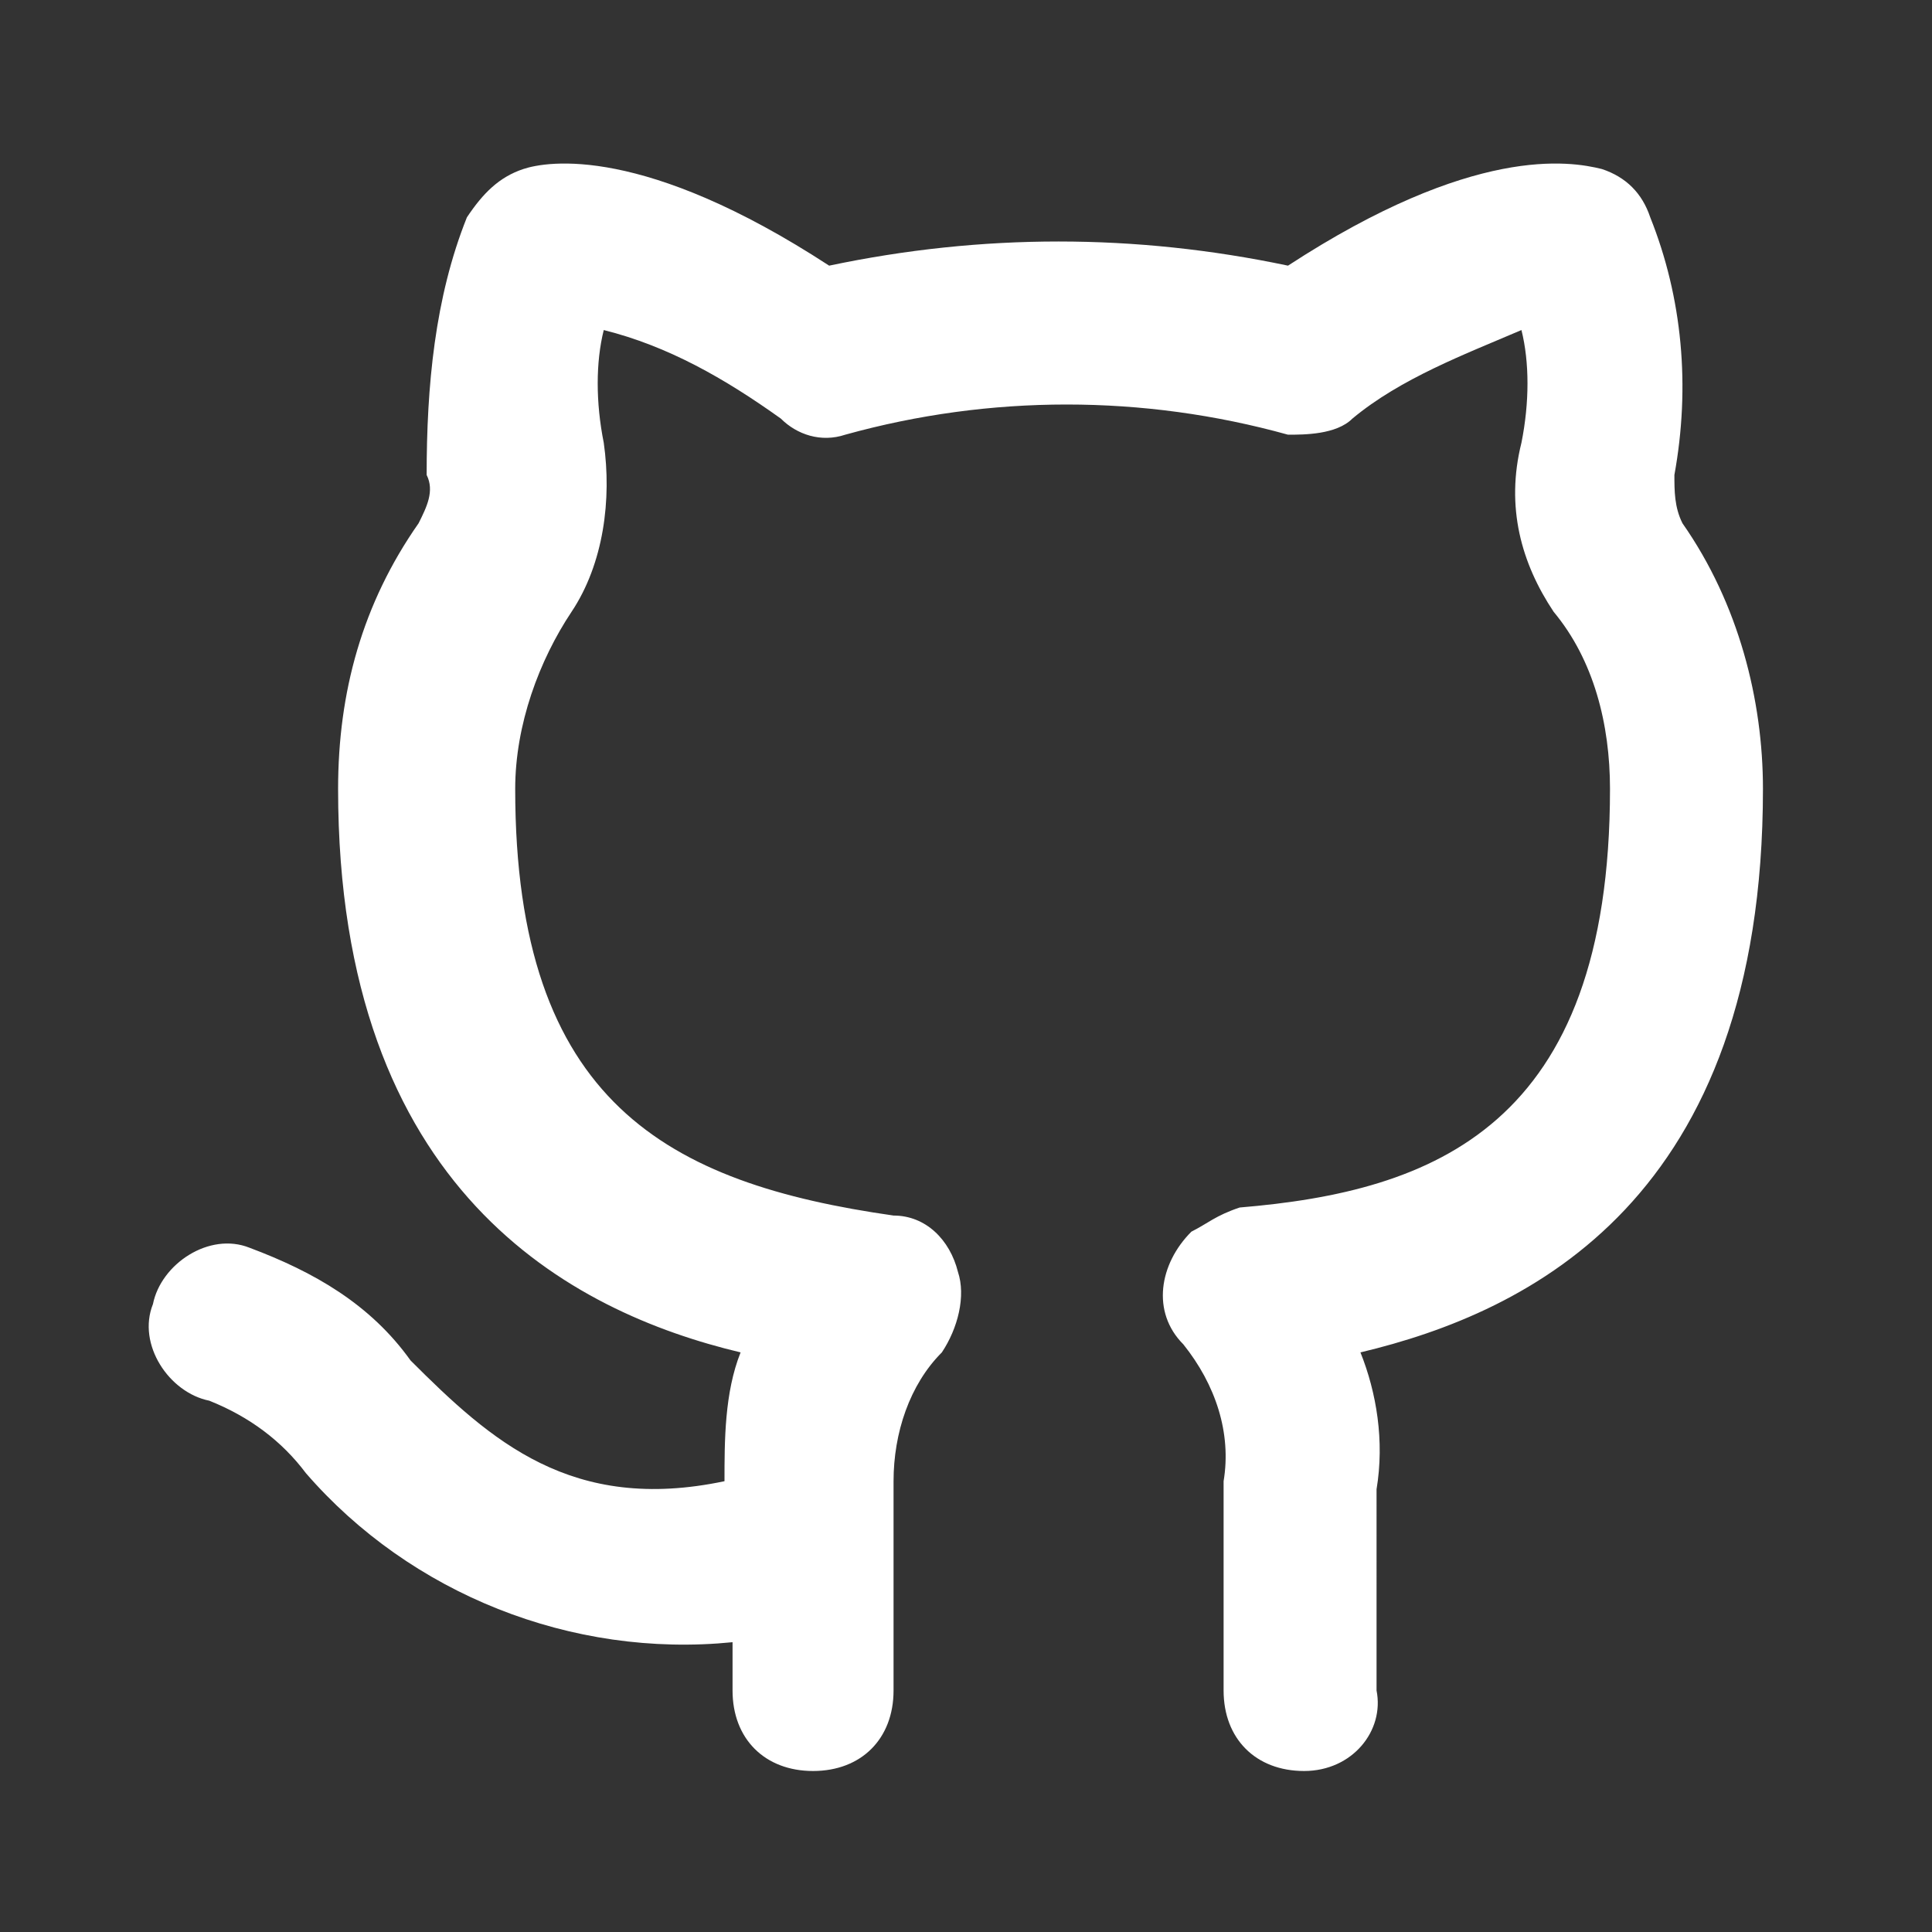 <?xml version="1.0" encoding="utf-8"?>
<!-- Generator: Adobe Illustrator 25.2.3, SVG Export Plug-In . SVG Version: 6.00 Build 0)  -->
<svg version="1.1" id="Layer_1" xmlns="http://www.w3.org/2000/svg" xmlns:xlink="http://www.w3.org/1999/xlink" x="0px" y="0px"
	 viewBox="0 0 24 24" style="enable-background:new 0 0 24 24;" xml:space="preserve">
<rect x="0" y="0" width="24" height="24" fill="#333333" stroke="none"/>
<style type="text/css">
	.st0{fill:#FFFFFF;fill-opacity:0;}
	.st1{fill:#FFFFFF;}
</style>
<g>
	<rect y="0" class="st0" width="24" height="24"/>
	<path class="st1" d="M16.2,22c-0.6,0-1-0.4-1-1v-2.6c0.1-0.6-0.1-1.2-0.5-1.7c-0.4-0.4-0.3-1,0.1-1.4c0.2-0.1,0.3-0.2,0.6-0.3
		C17.8,14.8,20,14,20,9.8c0-0.8-0.2-1.6-0.7-2.2c-0.4-0.6-0.6-1.3-0.4-2.1C19,5,19,4.5,18.9,4.1c-0.7,0.3-1.5,0.6-2.1,1.1
		c-0.2,0.2-0.6,0.2-0.8,0.2c-1.8-0.5-3.7-0.5-5.5,0c-0.3,0.1-0.6,0-0.8-0.2C9,4.7,8.3,4.3,7.5,4.1C7.4,4.5,7.4,5,7.5,5.5
		c0.1,0.7,0,1.5-0.4,2.1C6.7,8.2,6.4,9,6.4,9.8c0,3.9,1.9,4.9,4.7,5.3c0.4,0,0.7,0.3,0.8,0.7c0.1,0.3,0,0.7-0.2,1
		c-0.4,0.4-0.6,1-0.6,1.6V21c0,0.6-0.4,1-1,1s-1-0.4-1-1v-0.6c-2,0.2-4-0.6-5.3-2.1c-0.3-0.4-0.7-0.7-1.2-0.9
		c-0.5-0.1-0.9-0.7-0.7-1.2c0.1-0.5,0.7-0.9,1.2-0.7c0.8,0.3,1.5,0.7,2,1.4c1,1,2,1.9,3.9,1.5c0-0.5,0-1.1,0.2-1.6c-2.1-0.5-5-2-5-7
		c0-1.2,0.3-2.3,1-3.3c0.1-0.2,0.2-0.4,0.1-0.6C5.3,4.8,5.4,3.7,5.8,2.7C6,2.4,6.2,2.2,6.5,2.1C6.8,2,8,1.8,10.3,3.3
		c1.9-0.4,3.8-0.4,5.7,0c2.3-1.5,3.5-1.3,3.9-1.2c0.3,0.1,0.5,0.3,0.6,0.6c0.4,1,0.5,2.1,0.3,3.2c0,0.2,0,0.4,0.1,0.6
		c0.7,1,1,2.2,1,3.3c0,5.1-2.9,6.5-5,7c0.2,0.5,0.3,1.1,0.2,1.7V21C17.2,21.5,16.8,22,16.2,22z"/>
</g>
</svg>
